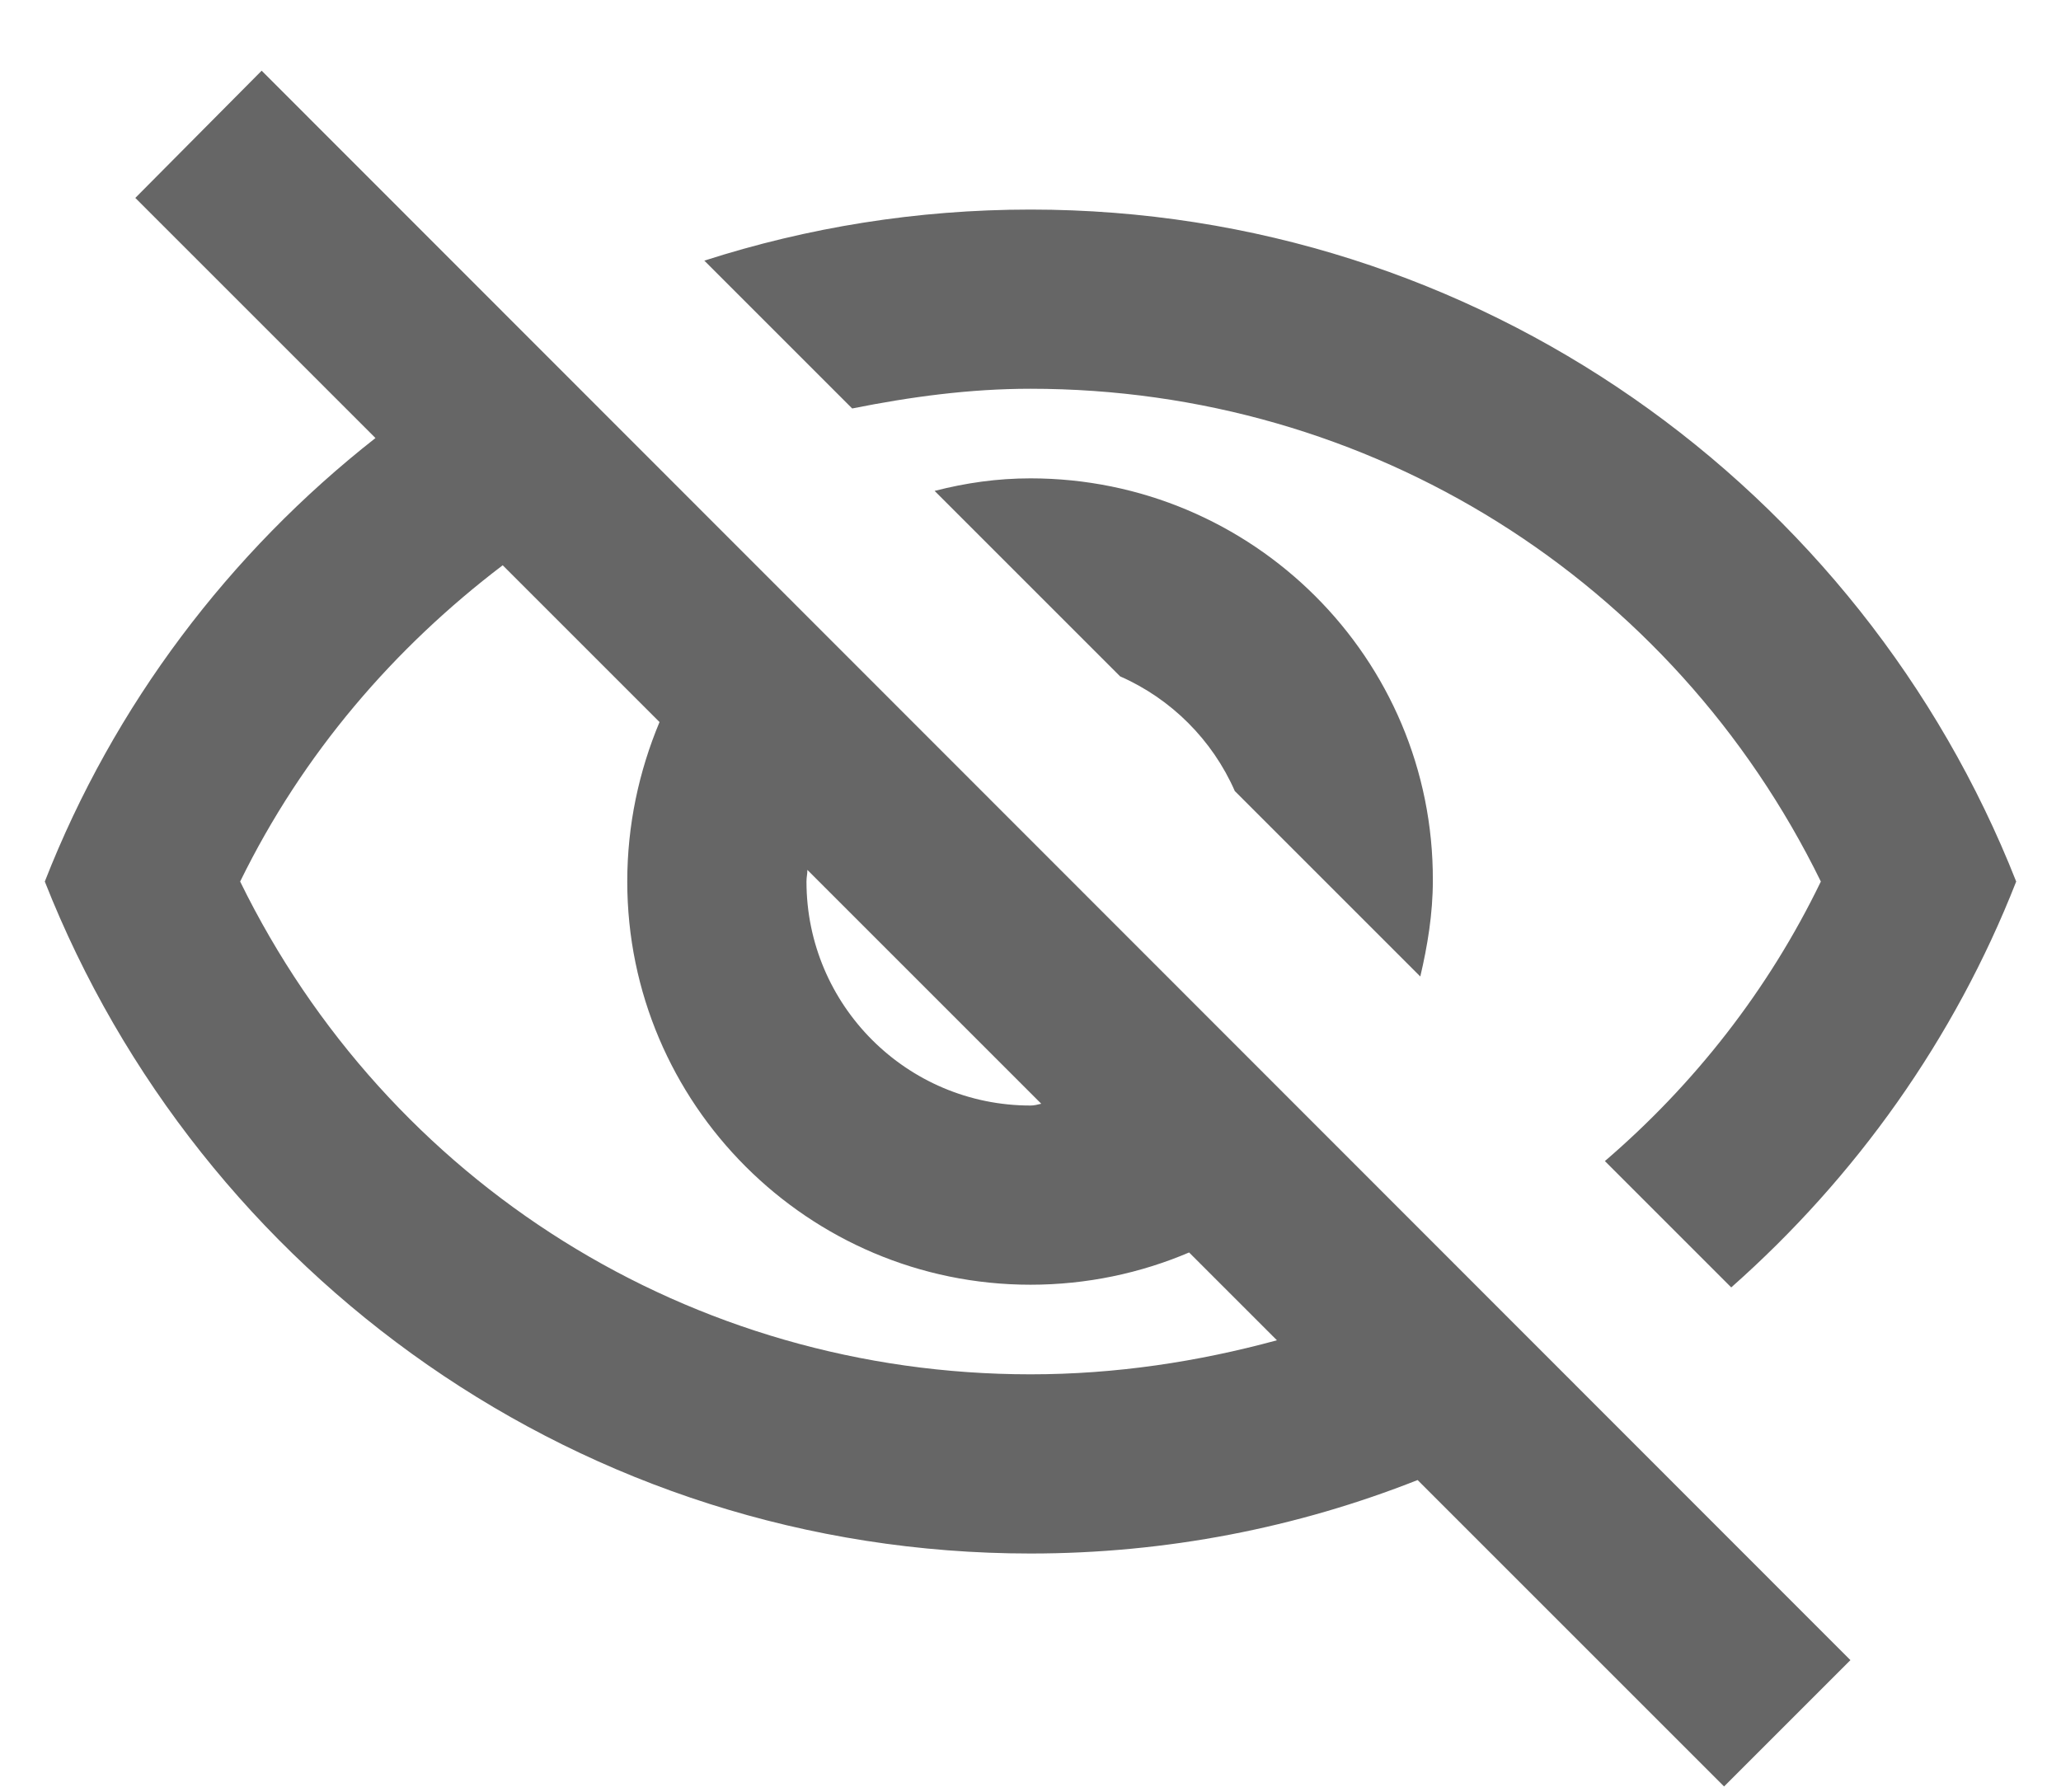 <svg width="23" height="20" viewBox="0 0 23 20" fill="none" xmlns="http://www.w3.org/2000/svg">
<path d="M11.5 4.339C15.29 4.339 18.67 6.469 20.32 9.839C19.73 11.059 18.9 12.109 17.91 12.959L19.32 14.369C20.71 13.139 21.81 11.599 22.5 9.839C20.77 5.449 16.5 2.339 11.5 2.339C10.23 2.339 9.01 2.539 7.86 2.909L9.51 4.559C10.16 4.429 10.82 4.339 11.5 4.339ZM10.43 5.479L12.5 7.549C13.07 7.799 13.53 8.259 13.78 8.829L15.85 10.899C15.93 10.559 15.99 10.199 15.99 9.829C16 7.349 13.98 5.339 11.5 5.339C11.13 5.339 10.78 5.389 10.43 5.479ZM1.51 2.209L4.19 4.889C2.56 6.169 1.27 7.869 0.5 9.839C2.23 14.229 6.5 17.339 11.5 17.339C13.02 17.339 14.48 17.049 15.82 16.519L19.24 19.939L20.65 18.529L2.92 0.789L1.51 2.209ZM9.01 9.709L11.62 12.319C11.58 12.329 11.54 12.339 11.5 12.339C10.12 12.339 9 11.219 9 9.839C9 9.789 9.01 9.759 9.01 9.709ZM5.61 6.309L7.36 8.059C7.13 8.609 7 9.209 7 9.839C7 12.319 9.02 14.339 11.5 14.339C12.13 14.339 12.73 14.209 13.27 13.979L14.25 14.959C13.37 15.199 12.45 15.339 11.5 15.339C7.71 15.339 4.33 13.209 2.68 9.839C3.38 8.409 4.4 7.229 5.61 6.309Z" fill="#666666"/>
</svg>
